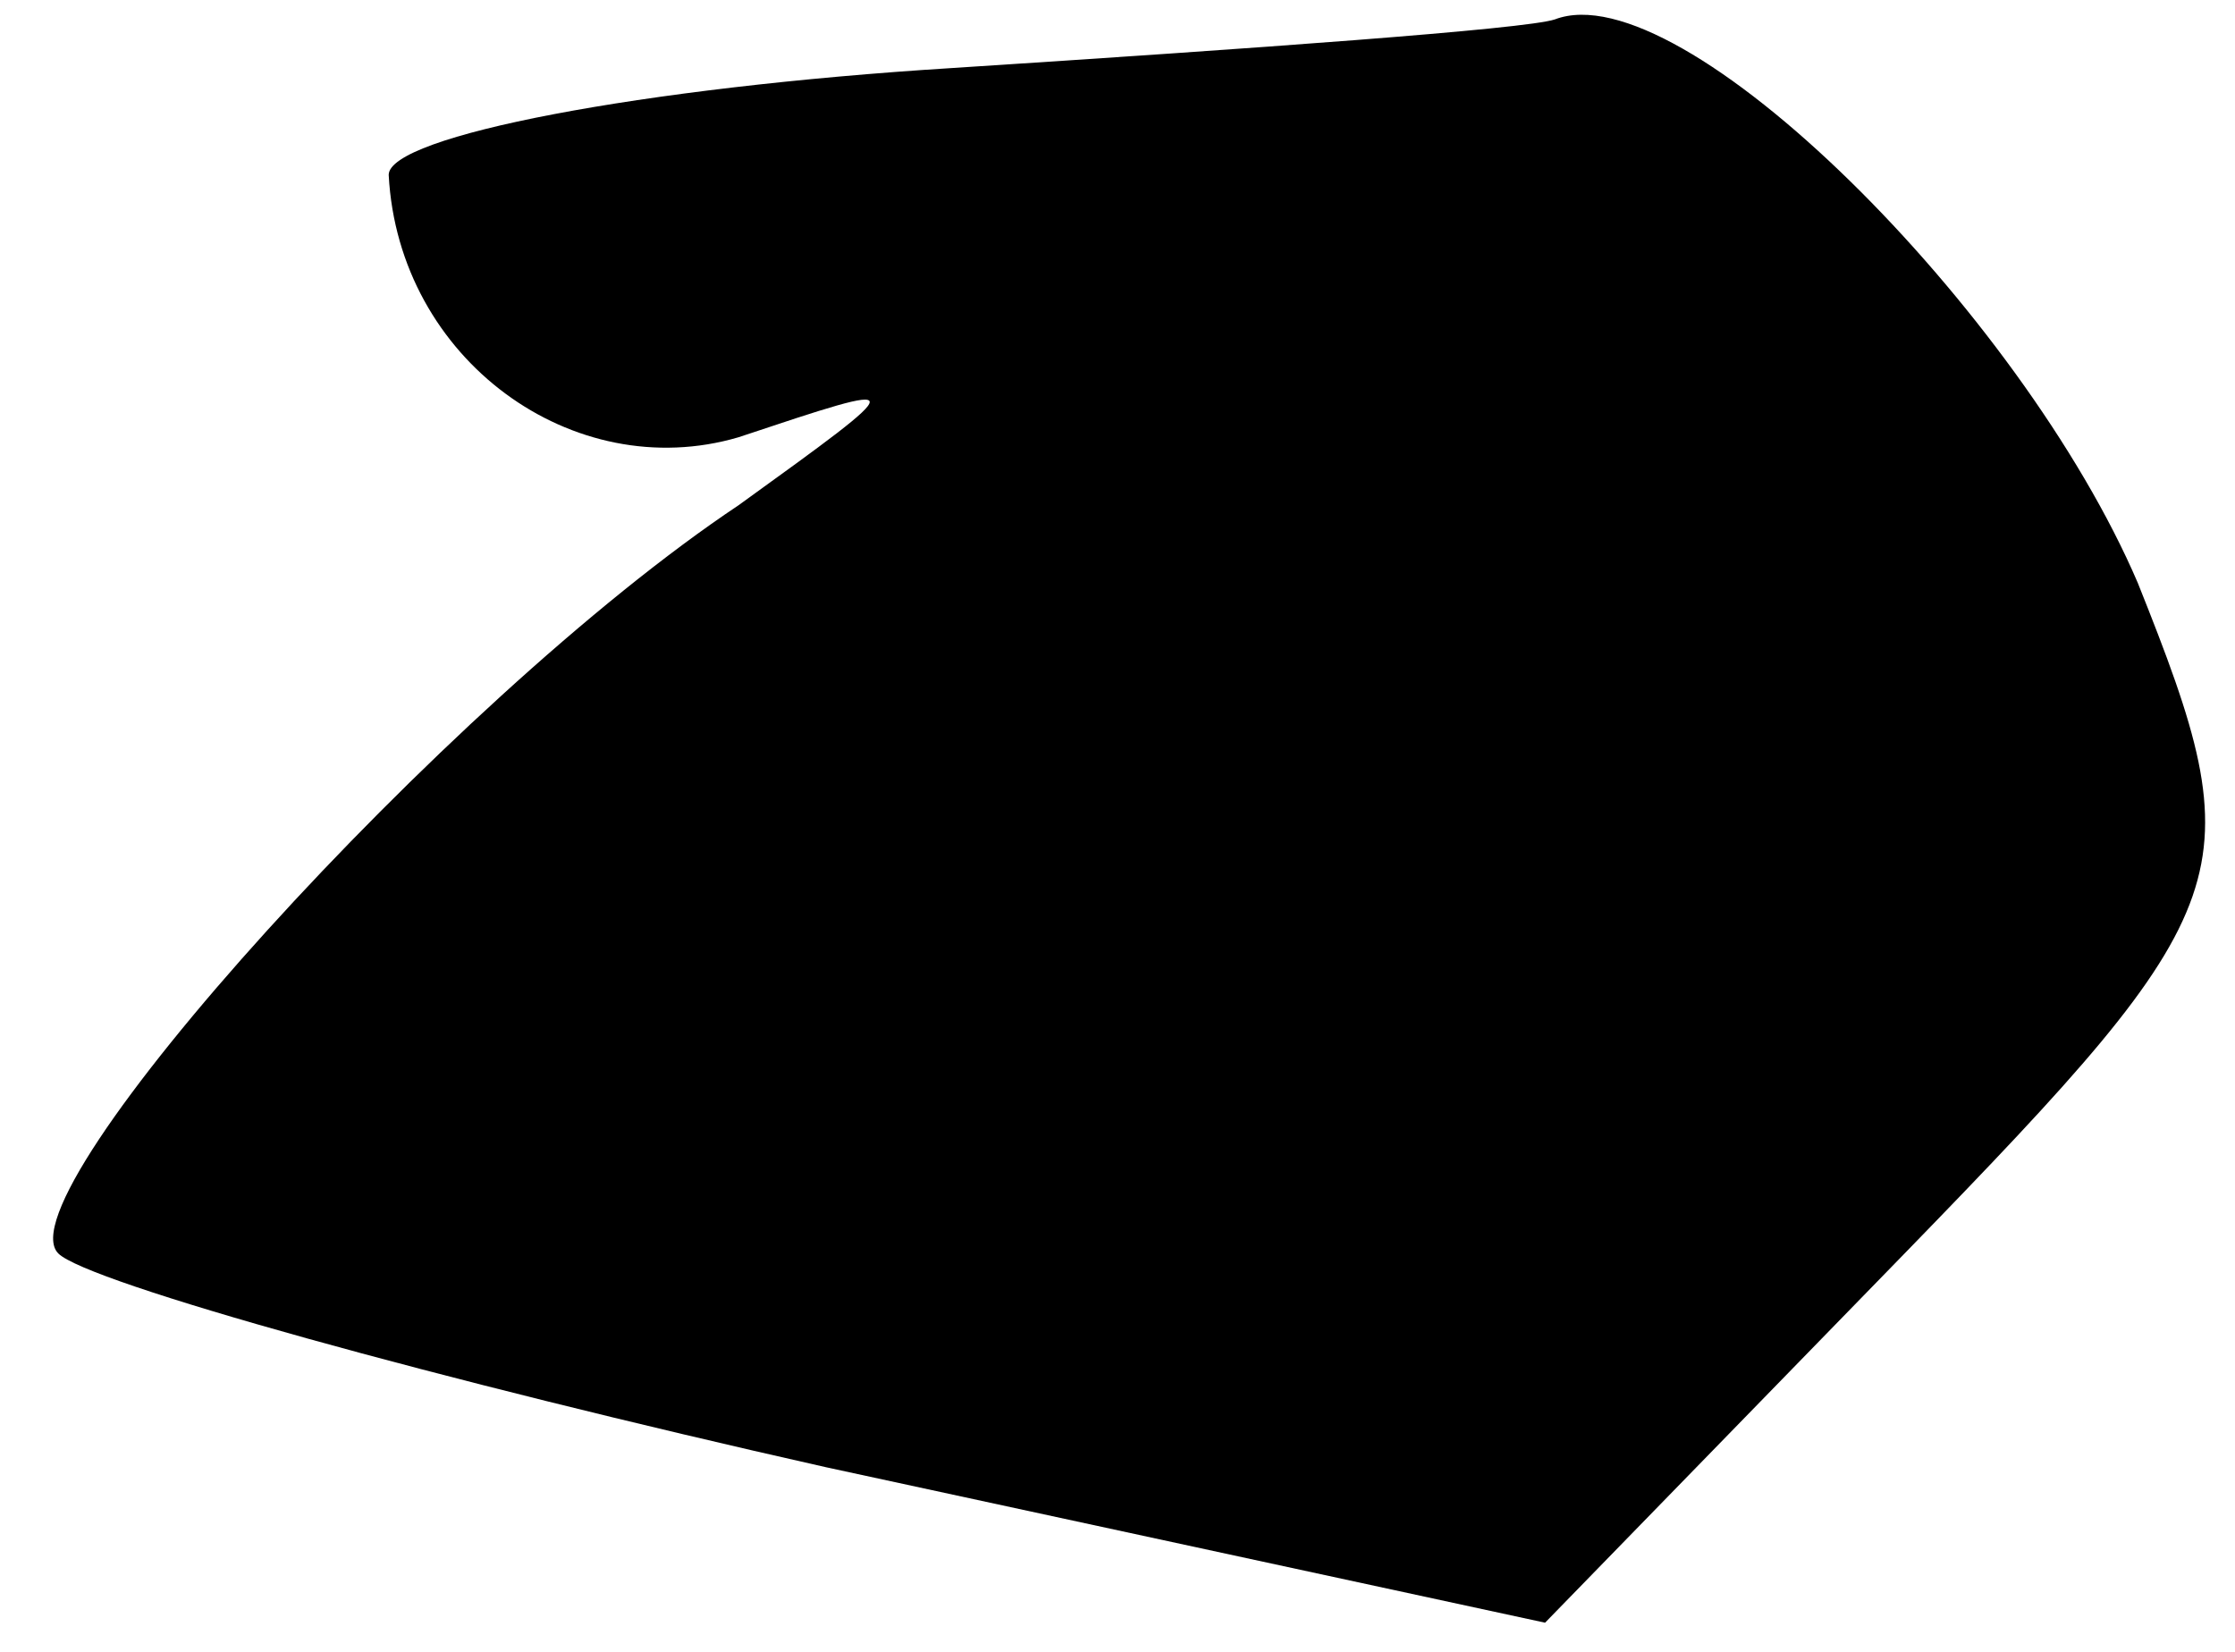 <?xml version="1.0" standalone="no"?>
<!DOCTYPE svg PUBLIC "-//W3C//DTD SVG 20010904//EN"
 "http://www.w3.org/TR/2001/REC-SVG-20010904/DTD/svg10.dtd">
<svg version="1.0" xmlns="http://www.w3.org/2000/svg"
 width="23pt" height="17pt" viewBox="0 0 23 17"
 preserveAspectRatio="xMidYMid meet">
<g transform="translate(0,17) scale(0.1,-0.1)"
fill="#000000" stroke="none">
<path fill="#000000" stroke="none" d="M98 163 c-32 -2 -58 -7 -58 -11 1 -19
19 -32 36 -27 18 6 18 6 0 -7 -30 -20 -76 -71 -70 -77 3 -3 39 -13 79 -22 l74
-16 37 38 c35 36 36 39 24 69 -12 28 -47 63 -60 58 -3 -1 -31 -3 -62 -5z"/>
</g>
</svg>
